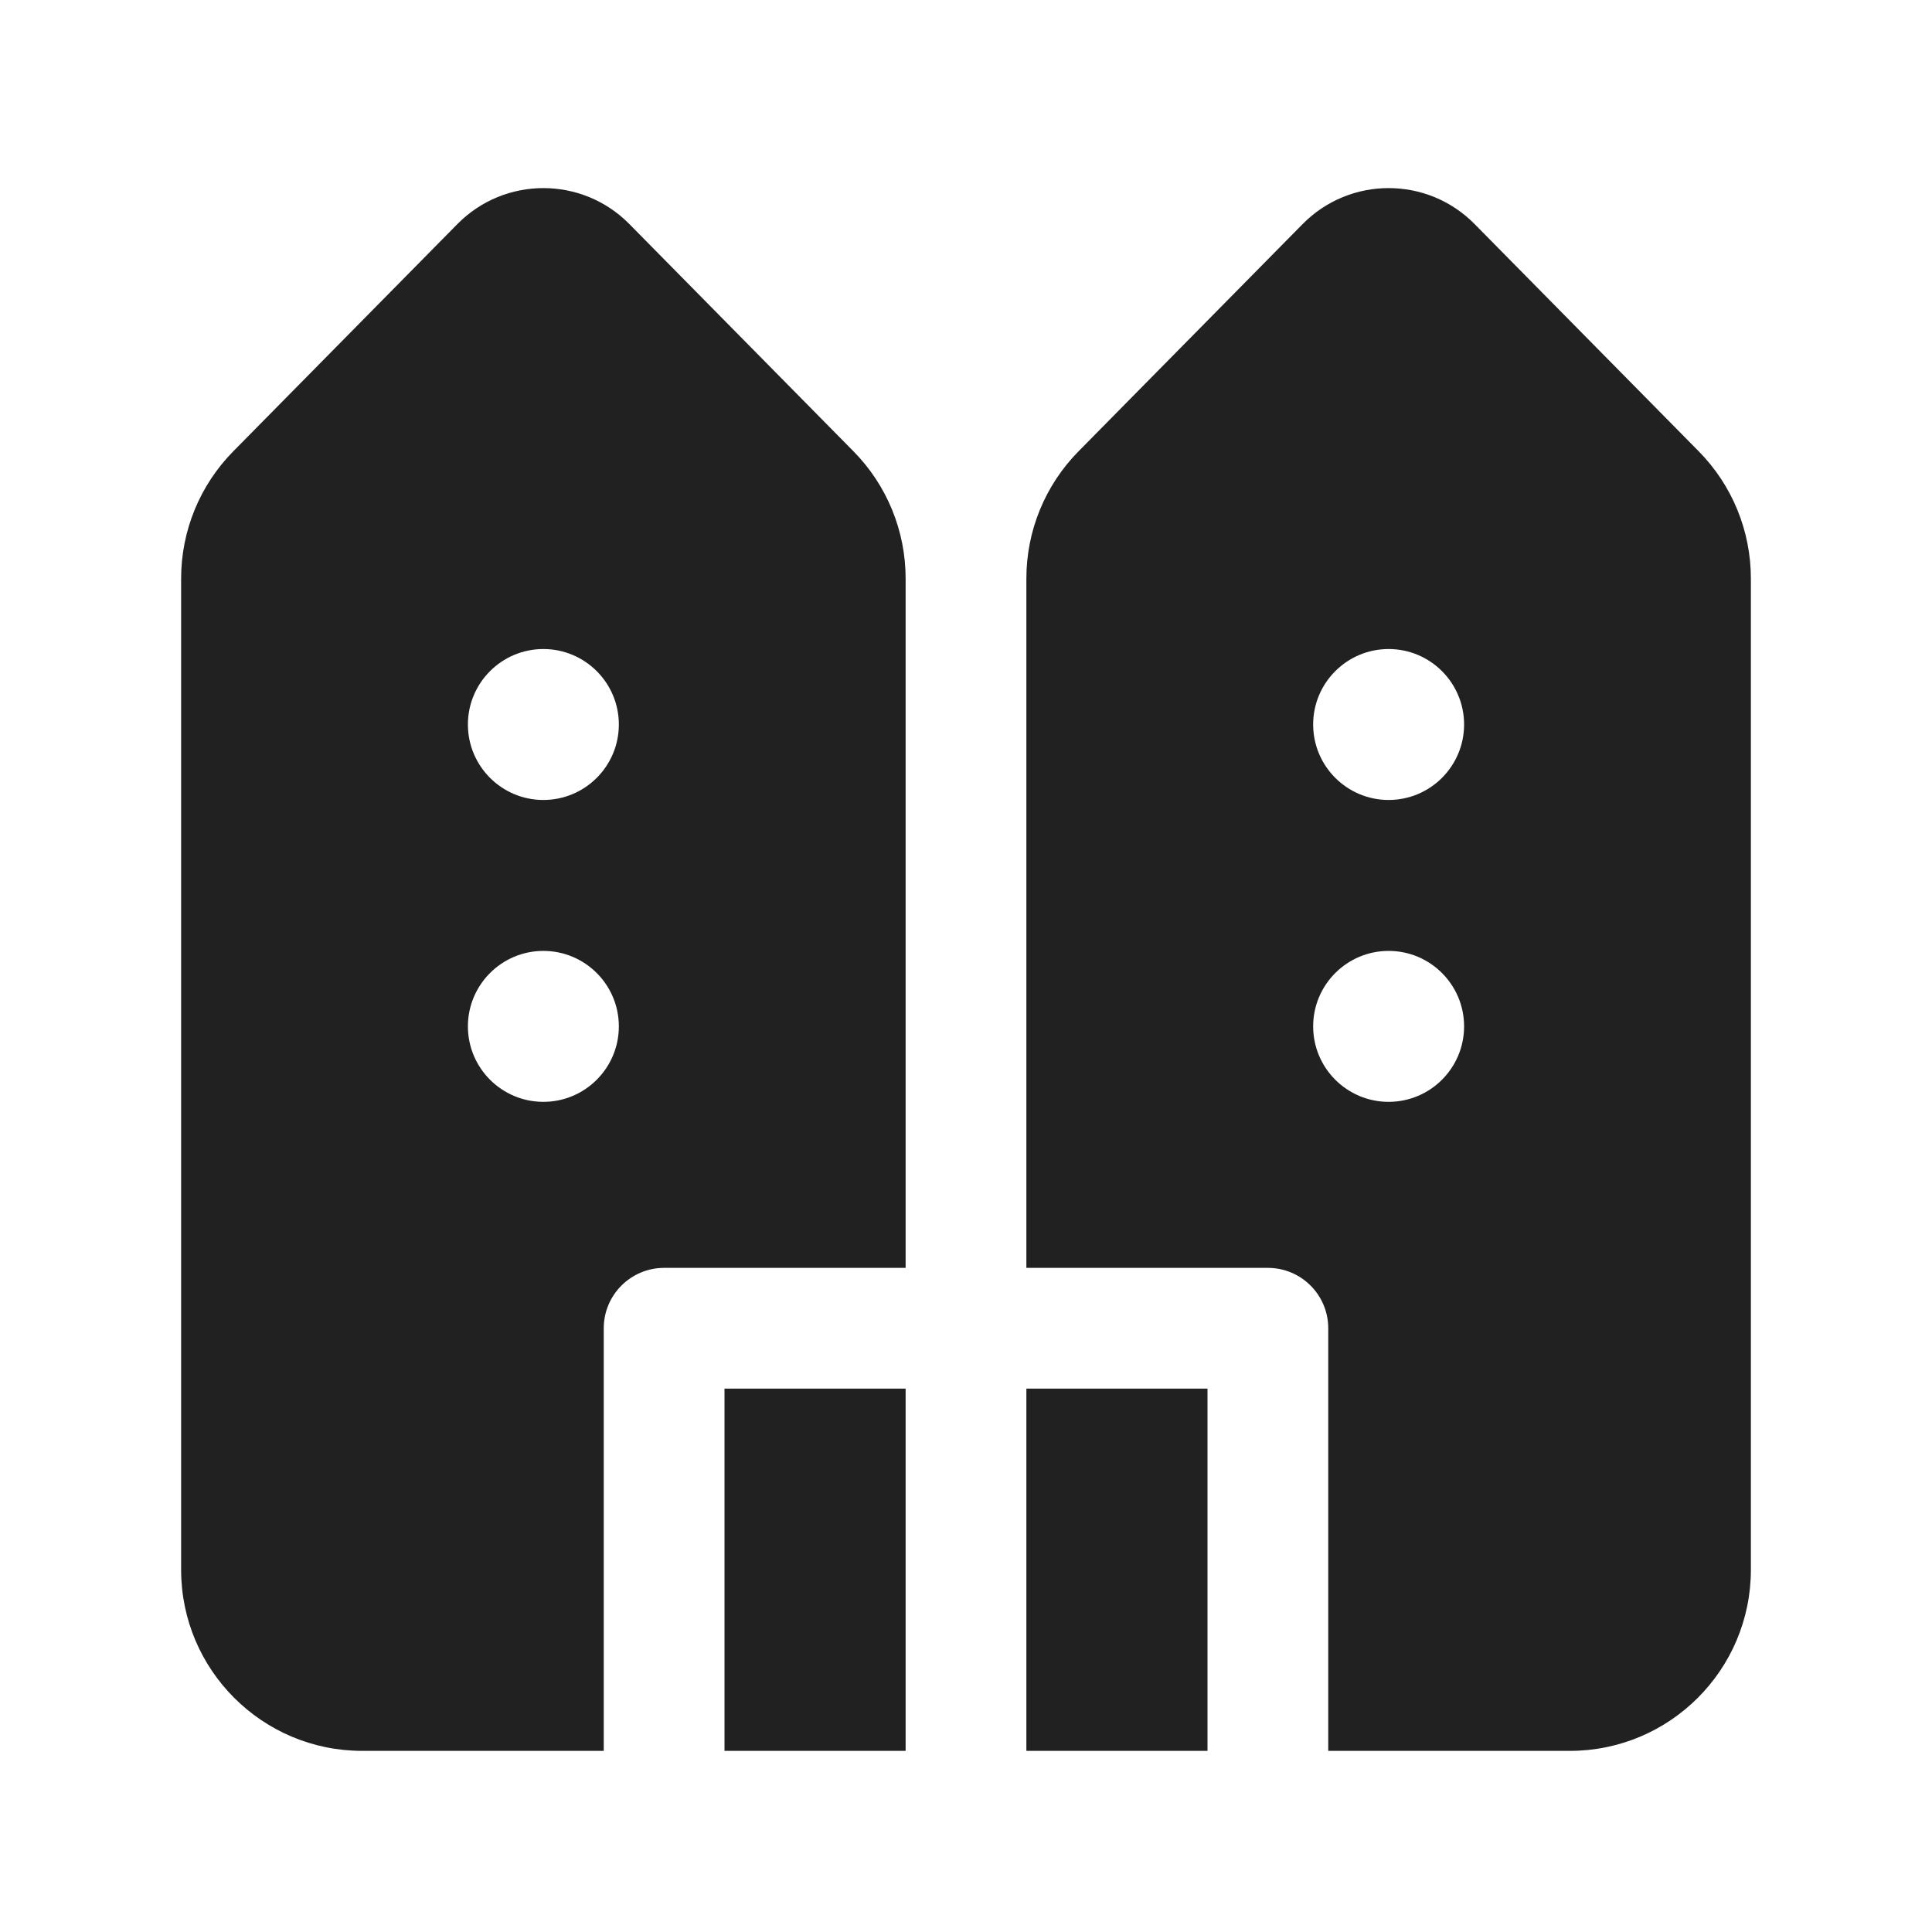 <svg width="32" height="32" viewBox="0 0 32 32" fill="none" xmlns="http://www.w3.org/2000/svg">
<path d="M10.424 3.711C9.641 2.917 8.359 2.917 7.576 3.711L3.864 7.475C3.31 8.036 3 8.793 3 9.581V26C3 27.657 4.343 29 6 29H10V22C10 21.448 10.448 21 11 21H15V9.581C15 8.793 14.69 8.036 14.136 7.475L10.424 3.711ZM17 9.581V21H21C21.552 21 22 21.448 22 22V29L26 29C27.657 29 29 27.657 29 26V9.581C29 8.793 28.69 8.036 28.136 7.475L24.424 3.711C23.641 2.917 22.359 2.917 21.576 3.711L17.864 7.475C17.31 8.036 17 8.793 17 9.581ZM17 23V29H20V23H17ZM15 29V23H12V29L15 29ZM9 13.25C8.31 13.25 7.75 12.69 7.75 12C7.75 11.31 8.31 10.75 9 10.75C9.69 10.75 10.25 11.31 10.25 12C10.25 12.69 9.69 13.25 9 13.25ZM21.75 12C21.75 11.31 22.31 10.75 23 10.75C23.69 10.75 24.25 11.31 24.25 12C24.25 12.69 23.69 13.25 23 13.25C22.31 13.25 21.75 12.69 21.75 12ZM9 18.25C8.31 18.25 7.75 17.69 7.75 17C7.75 16.31 8.31 15.75 9 15.75C9.69 15.75 10.25 16.31 10.25 17C10.25 17.69 9.69 18.25 9 18.25ZM21.75 17C21.75 16.31 22.31 15.75 23 15.75C23.69 15.75 24.25 16.31 24.25 17C24.25 17.69 23.69 18.25 23 18.25C22.31 18.25 21.75 17.69 21.75 17Z" fill="#212121"/>
</svg>
